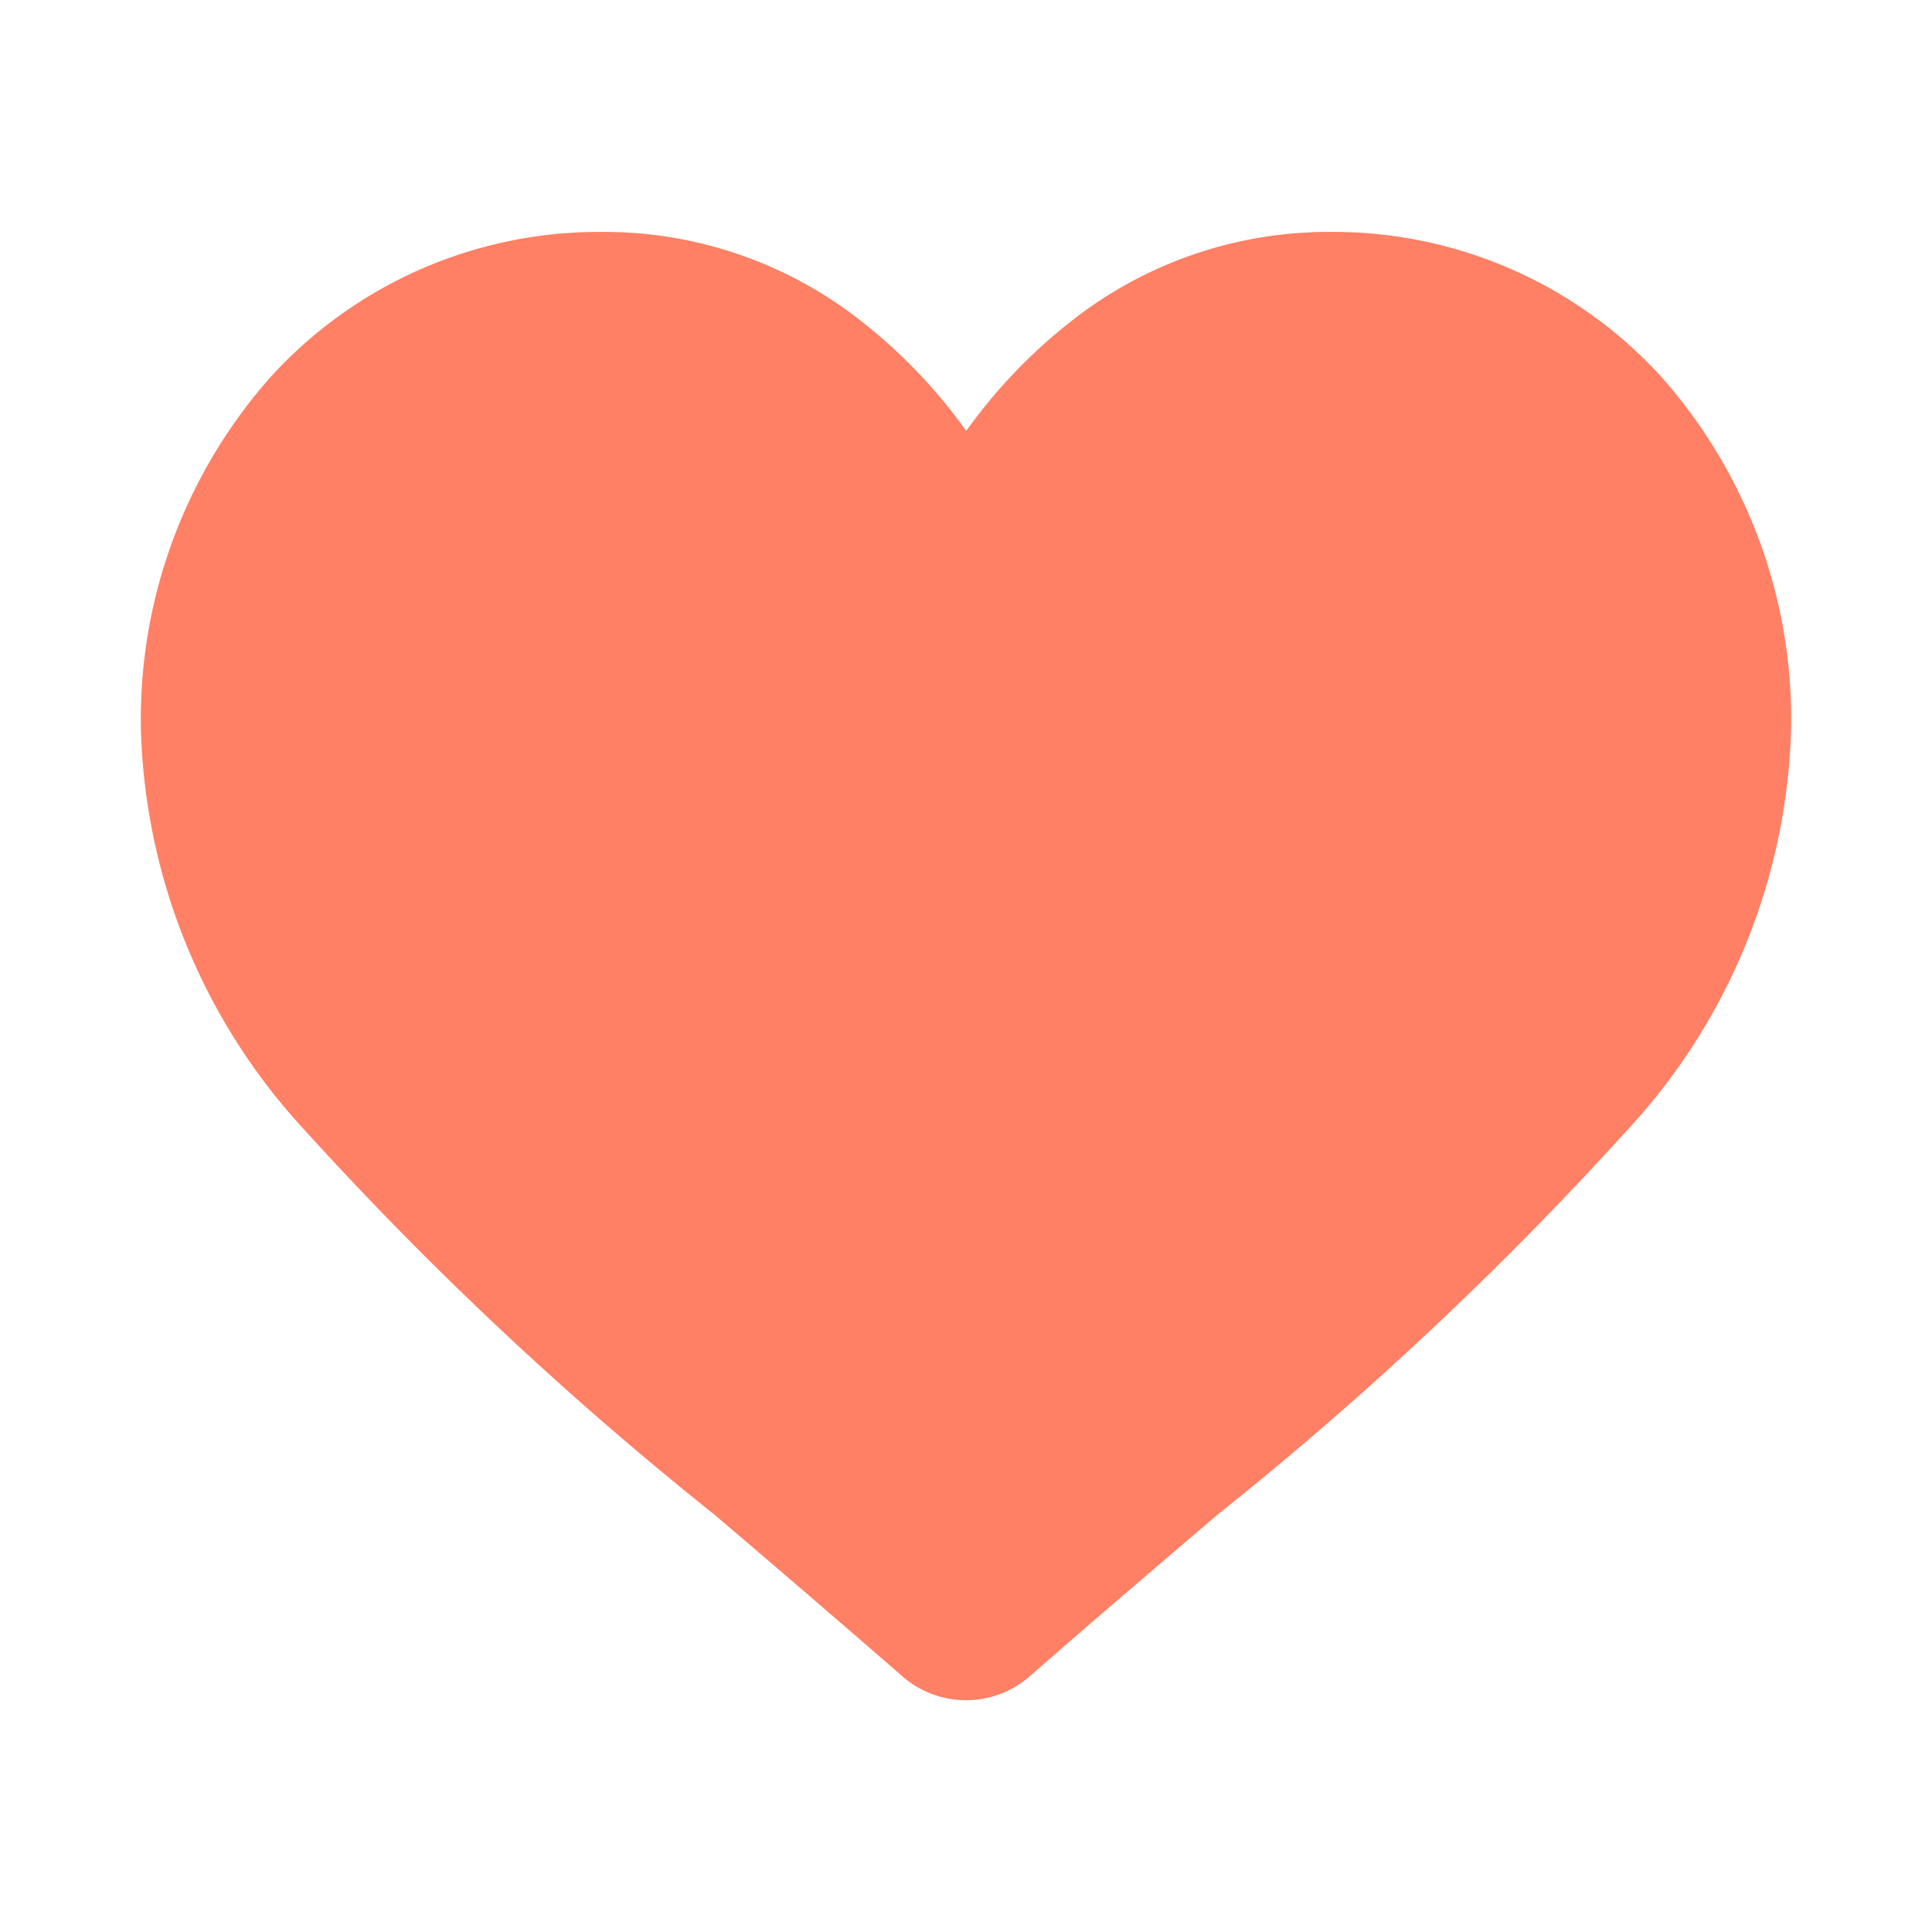 <svg xmlns="http://www.w3.org/2000/svg" width="24" height="24" viewBox="0 0 24 24"><rect width="24" height="24" fill="none"/><path d="M18.874,1.785A5.512,5.512,0,0,0,14.774,0a5.157,5.157,0,0,0-3.221,1.112,6.59,6.59,0,0,0-1.3,1.36,6.586,6.586,0,0,0-1.3-1.36A5.156,5.156,0,0,0,5.727,0a5.513,5.513,0,0,0-4.1,1.785A6.408,6.408,0,0,0,0,6.161a7.63,7.63,0,0,0,2.033,4.995,43.356,43.356,0,0,0,5.09,4.777c.705.6,1.5,1.282,2.335,2.008a1.2,1.2,0,0,0,1.585,0c.83-.726,1.63-1.407,2.335-2.009a43.331,43.331,0,0,0,5.089-4.777A7.629,7.629,0,0,0,20.5,6.161a6.407,6.407,0,0,0-1.626-4.376Zm0,0" transform="translate(1.75 2.881)" fill="#ff8065"/></svg>